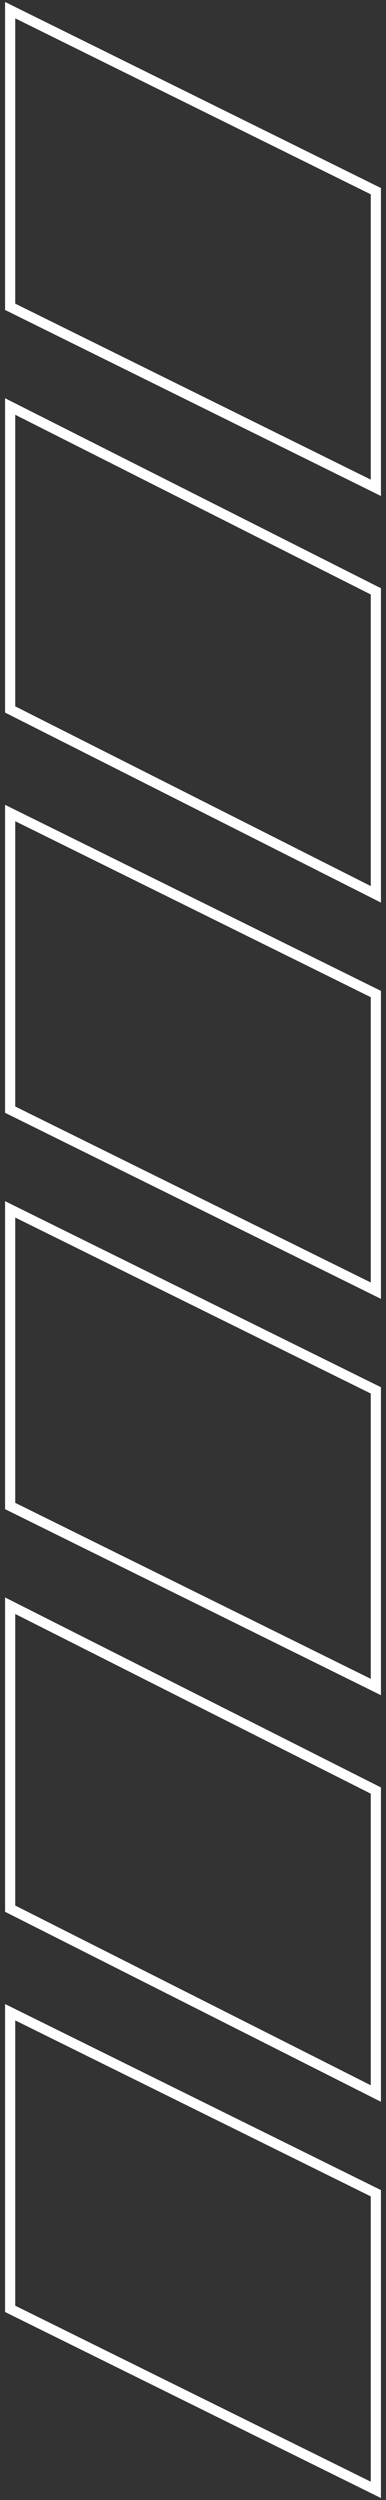 <svg width="38" height="246" viewBox="0 0 38 246" fill="none" xmlns="http://www.w3.org/2000/svg">
<rect x="0" y="0" width="38" height="246" fill="#333333" stroke="none"/>
<path d="M1 227.189L37 245V215.811L1 198L1 227.189Z" stroke="white"/>
<path d="M1 187.811L37 206V176.189L1 158L1 187.811Z" stroke="white"/>
<path d="M1 148.189L37 166V136.811L1 119L1 148.189Z" stroke="white"/>
<path d="M1 109.189L37 127V97.811L1 80L1 109.189Z" stroke="white"/>
<path d="M1 69.811L37 88V58.19L1 40L1 69.811Z" stroke="white"/>
<path d="M1 30.189L37 48V18.811L1 1L1 30.189Z" stroke="white"/>
</svg>
